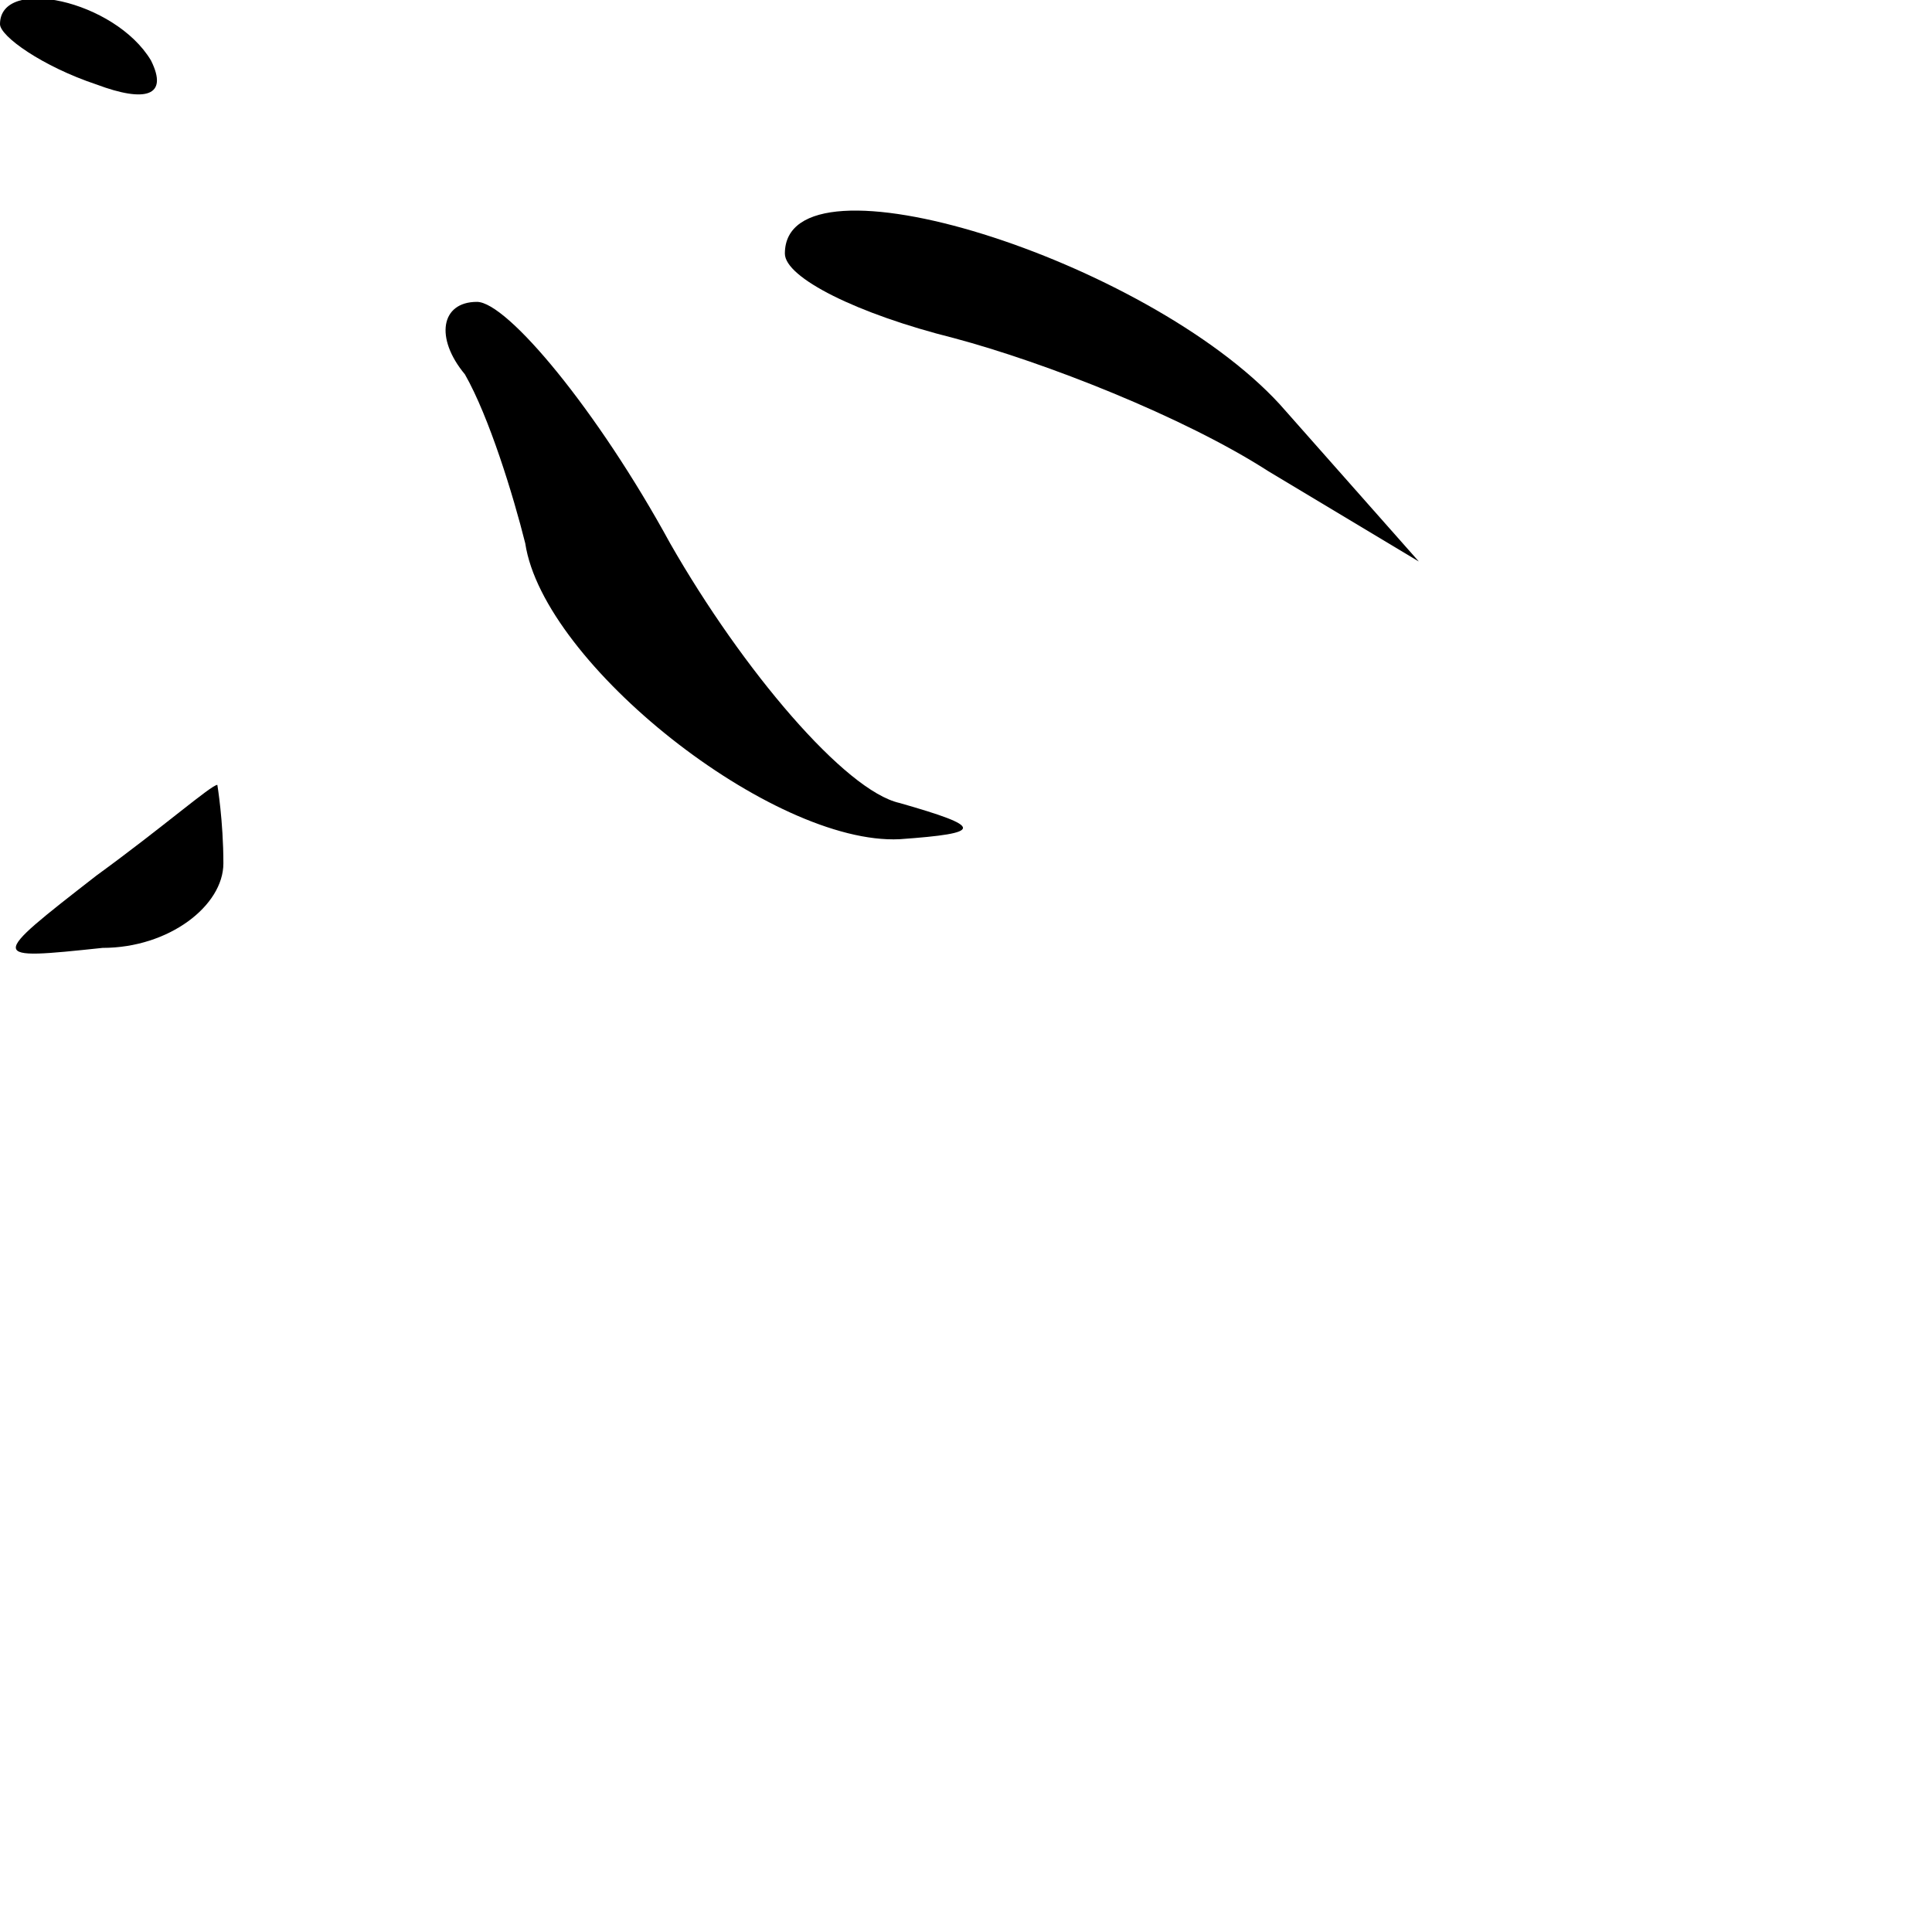 <?xml version="1.0" standalone="no"?>
<!DOCTYPE svg PUBLIC "-//W3C//DTD SVG 20010904//EN"
 "http://www.w3.org/TR/2001/REC-SVG-20010904/DTD/svg10.dtd">
<svg version="1.0" xmlns="http://www.w3.org/2000/svg"
 width="32pt" height="32pt" viewBox="0 0 32 32"
 preserveAspectRatio="xMidYMid meet">
<g transform="translate(0,32) scale(0.1,-0.1)"
fill="#000000" stroke="none">
<path fill="#000000" stroke="none" d="M0 316 c0 -2 7 -7 16 -10 8 -3 12 -2 9
4 -6 10 -25 14 -25 6z"/>
<path fill="#000000" stroke="none" d="M130 278 c0 -4 12 -10 28 -14 15 -4 38
-13 52 -22 l25 -15 -23 26 c-22 24 -82 43 -82 25z"/>
<path fill="#000000" stroke="none" d="M77 258 c4 -7 8 -20 10 -28 3 -20 41
-50 62 -49 14 1 14 2 0 6 -9 2 -26 22 -38 43 -12 22 -27 40 -32 40 -6 0 -7 -6
-2 -12z"/>
<path fill="#000000" stroke="none" d="M16 175 c-18 -14 -18 -14 1 -12 11 0
20 7 20 14 0 7 -1 13 -1 13 -1 0 -9 -7 -20 -15z"/>
</g>
</svg>
